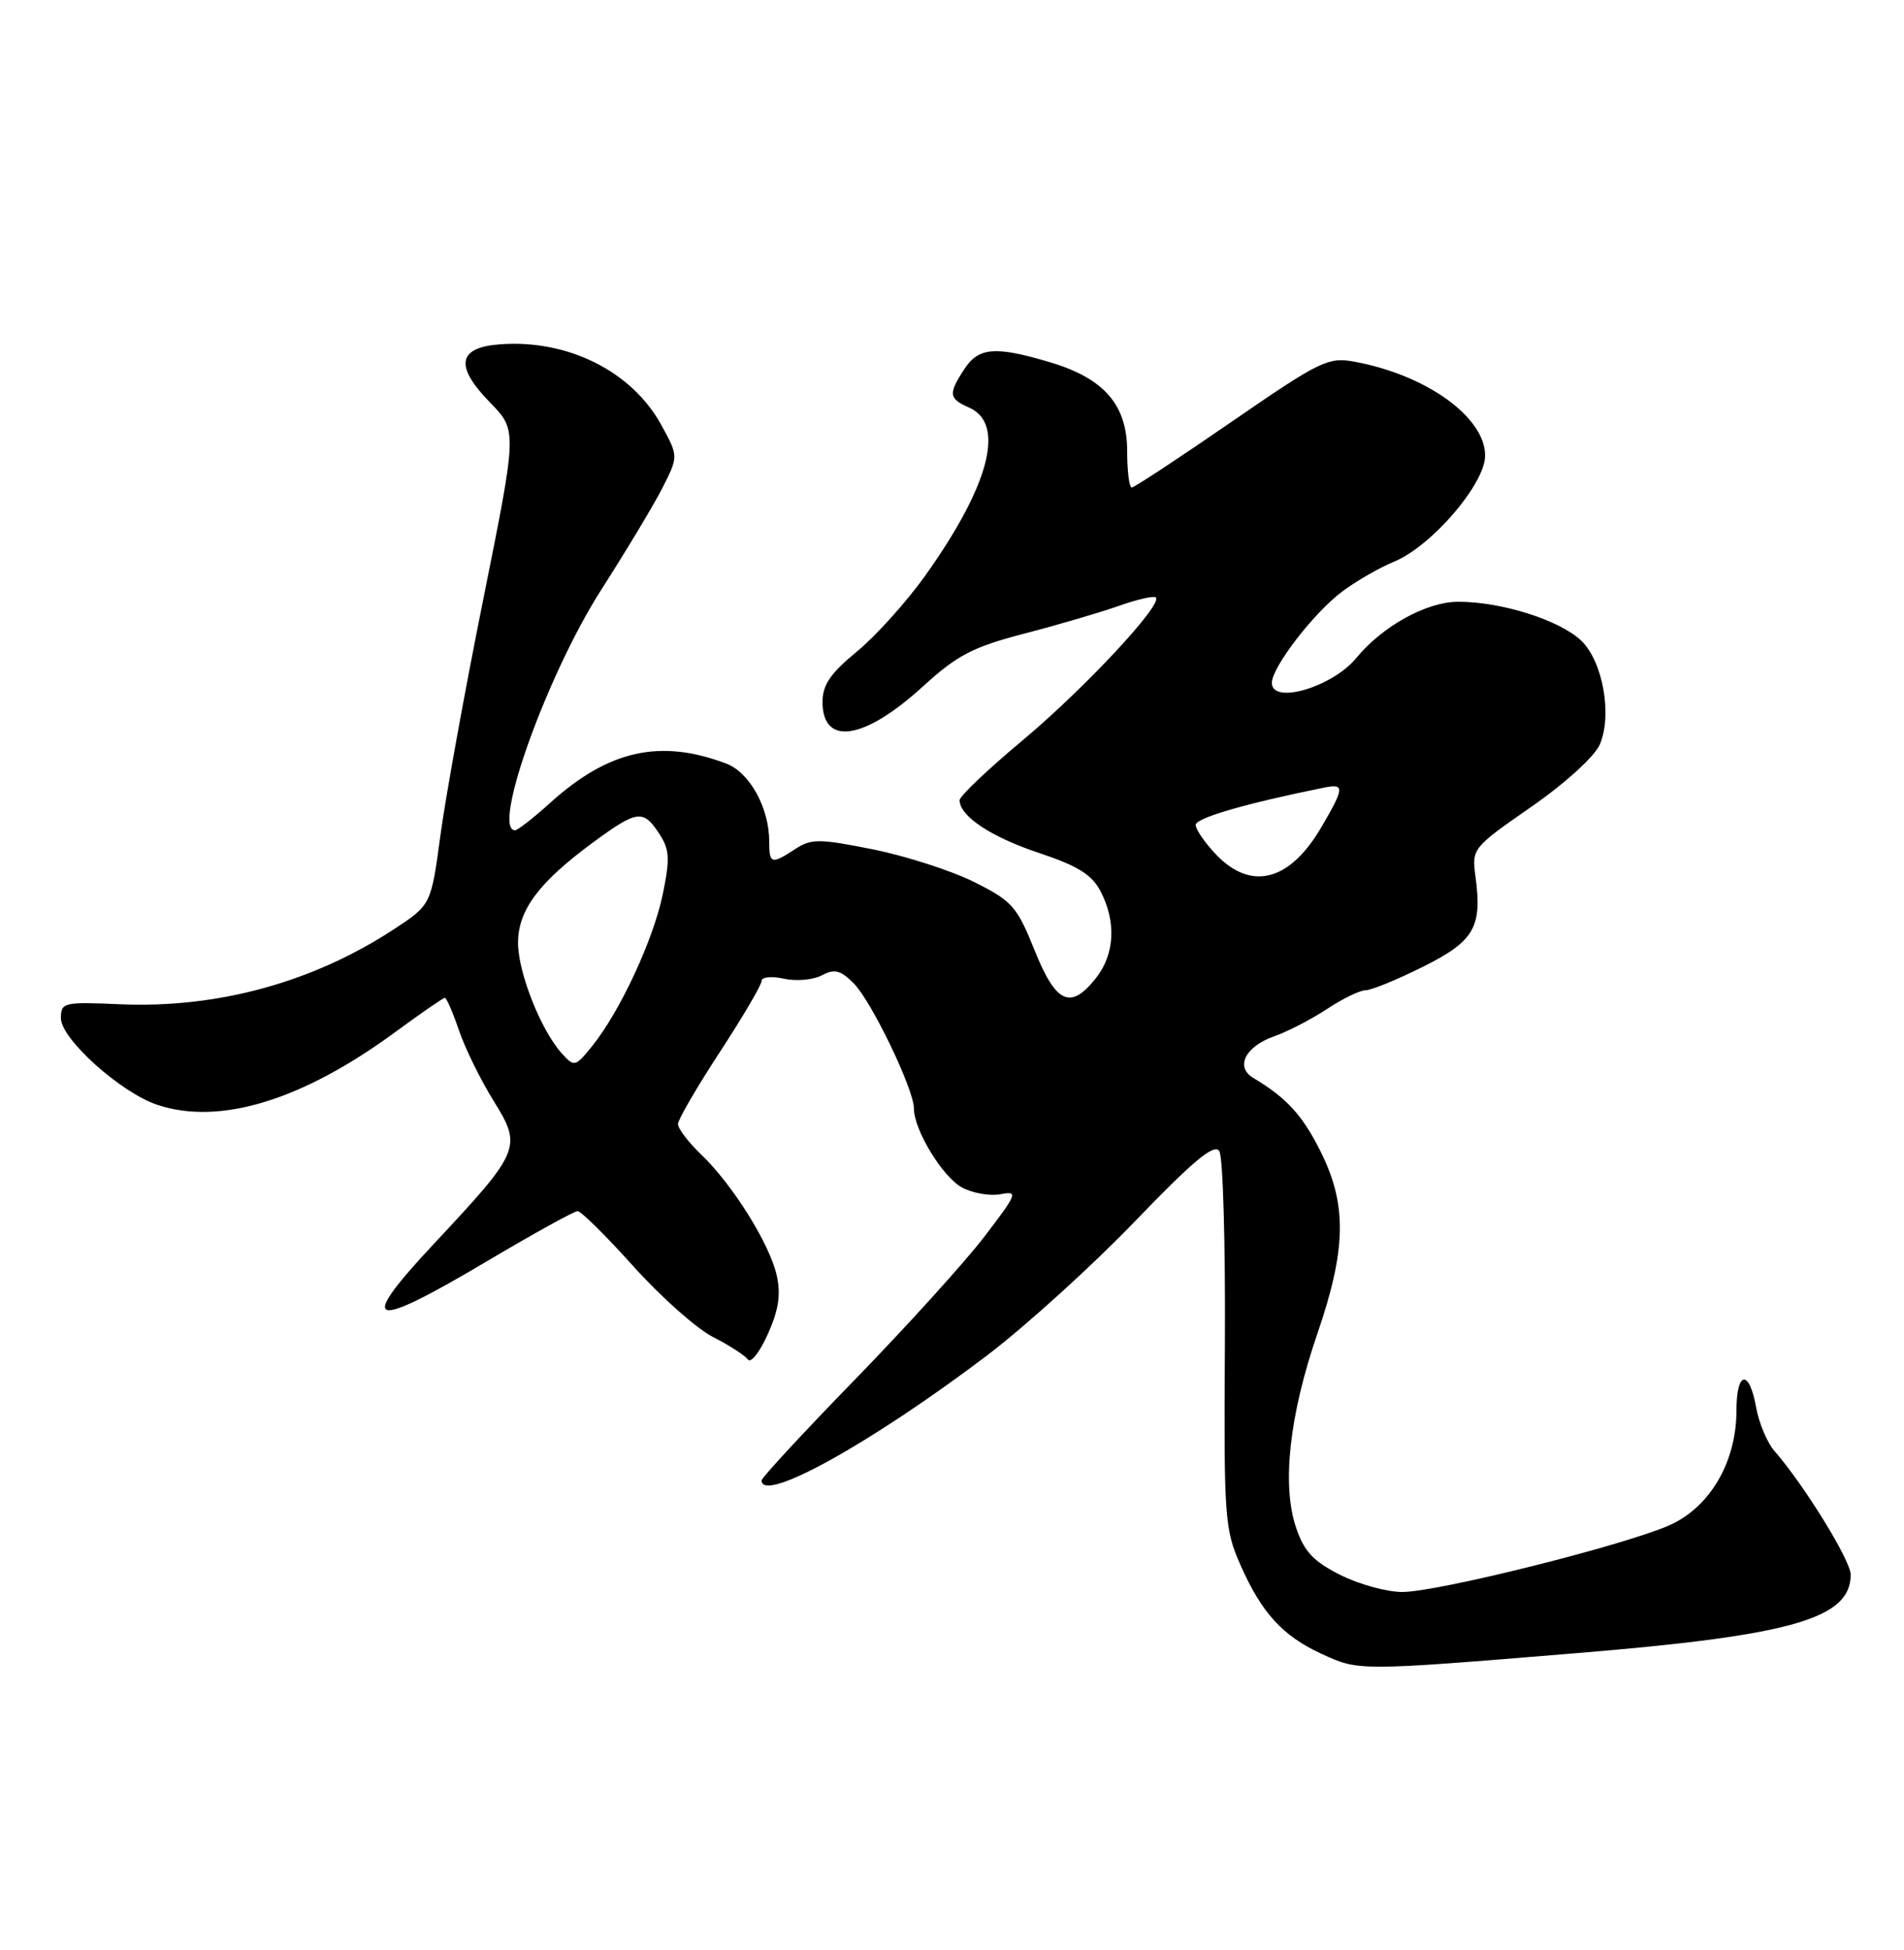 <?xml version="1.0" encoding="UTF-8" standalone="no"?>
<!DOCTYPE svg PUBLIC "-//W3C//DTD SVG 1.1//EN" "http://www.w3.org/Graphics/SVG/1.1/DTD/svg11.dtd" >
<svg xmlns="http://www.w3.org/2000/svg" xmlns:xlink="http://www.w3.org/1999/xlink" version="1.1" viewBox="0 0 250 256">
 <g >
 <path fill="currentColor"
d=" M 207.00 217.03 C 235.28 214.71 243.00 212.50 243.00 206.72 C 243.00 204.86 236.87 194.93 233.00 190.50 C 232.03 189.40 230.95 186.81 230.58 184.75 C 229.68 179.70 228.00 179.98 228.00 185.18 C 228.00 191.93 224.52 197.88 219.20 200.24 C 213.17 202.90 188.76 209.00 184.12 209.00 C 182.09 209.00 178.42 207.99 175.96 206.75 C 172.43 204.97 171.22 203.67 170.16 200.50 C 168.29 194.92 169.30 185.78 172.97 175.10 C 176.78 163.99 176.89 158.18 173.41 151.20 C 171.03 146.41 168.93 144.12 164.54 141.50 C 162.15 140.07 163.53 137.36 167.33 136.04 C 169.07 135.43 172.18 133.82 174.23 132.47 C 176.28 131.11 178.57 130.00 179.32 130.00 C 180.07 130.00 183.45 128.61 186.84 126.92 C 193.57 123.56 194.63 121.74 193.74 115.12 C 193.24 111.39 193.31 111.31 201.05 105.93 C 205.49 102.85 209.37 99.32 210.05 97.76 C 211.73 93.87 210.46 86.78 207.58 84.07 C 204.72 81.39 197.14 79.00 191.49 79.00 C 187.31 79.00 181.55 82.18 178.07 86.40 C 174.93 90.21 167.00 92.54 167.00 89.65 C 167.00 87.60 172.44 80.53 176.18 77.70 C 178.01 76.32 181.10 74.54 183.04 73.74 C 187.98 71.70 195.00 63.53 195.00 59.81 C 195.00 54.76 187.29 49.22 177.82 47.48 C 174.39 46.85 173.31 47.38 161.67 55.40 C 154.81 60.13 148.93 64.00 148.60 64.00 C 148.27 64.00 148.00 61.86 148.00 59.24 C 148.00 53.14 144.97 49.66 137.81 47.54 C 130.66 45.41 128.50 45.59 126.62 48.46 C 124.49 51.71 124.57 52.34 127.25 53.51 C 132.05 55.62 129.93 63.73 121.50 75.55 C 119.02 79.03 114.96 83.53 112.49 85.56 C 109.04 88.39 108.00 89.92 108.00 92.15 C 108.00 98.00 113.47 97.16 121.17 90.13 C 125.69 86.00 127.71 84.95 134.50 83.18 C 138.90 82.04 144.48 80.40 146.91 79.54 C 149.33 78.68 151.52 78.19 151.77 78.44 C 152.69 79.36 142.33 90.46 134.25 97.21 C 129.71 101.00 126.00 104.53 126.00 105.05 C 126.00 107.14 130.10 109.87 136.40 111.97 C 141.54 113.68 143.37 114.82 144.52 117.04 C 146.59 121.03 146.36 125.27 143.93 128.37 C 140.57 132.63 138.67 131.78 135.84 124.75 C 133.54 119.01 132.89 118.28 127.92 115.80 C 124.94 114.31 118.96 112.38 114.63 111.51 C 107.54 110.09 106.52 110.09 104.41 111.47 C 101.29 113.51 101.00 113.43 101.00 110.47 C 101.00 106.07 98.44 101.42 95.37 100.25 C 86.70 96.96 79.91 98.47 72.24 105.40 C 70.05 107.38 67.97 109.00 67.63 109.00 C 64.49 109.00 71.85 88.49 78.98 77.37 C 82.20 72.34 85.80 66.36 86.97 64.07 C 89.09 59.90 89.09 59.90 86.80 55.74 C 82.94 48.74 74.55 44.55 65.70 45.20 C 60.08 45.60 59.66 48.04 64.36 52.86 C 67.91 56.50 67.91 56.50 63.49 78.50 C 61.05 90.60 58.51 104.62 57.83 109.65 C 56.60 118.80 56.60 118.80 51.68 122.02 C 41.04 128.98 28.53 132.40 15.72 131.84 C 8.36 131.52 8.00 131.60 8.00 133.67 C 8.00 136.40 15.89 143.48 20.70 145.06 C 28.90 147.77 39.76 144.43 51.97 135.44 C 55.29 133.00 58.19 131.00 58.41 131.00 C 58.63 131.00 59.47 132.93 60.27 135.29 C 61.08 137.65 63.11 141.79 64.79 144.49 C 68.59 150.59 68.37 151.11 57.01 163.25 C 46.73 174.23 48.45 174.78 64.07 165.50 C 70.10 161.93 75.39 159.00 75.84 159.00 C 76.29 159.00 79.60 162.27 83.19 166.27 C 86.79 170.27 91.47 174.43 93.61 175.52 C 95.75 176.61 97.81 177.94 98.20 178.48 C 98.58 179.01 99.76 177.51 100.82 175.14 C 102.24 171.98 102.55 169.93 101.98 167.42 C 101.05 163.28 96.19 155.51 92.04 151.54 C 90.37 149.94 89.01 148.15 89.02 147.56 C 89.03 146.98 91.50 142.73 94.52 138.11 C 97.53 133.50 100.00 129.30 100.00 128.78 C 100.00 128.26 101.31 128.13 102.94 128.49 C 104.56 128.84 106.80 128.64 107.92 128.04 C 109.57 127.16 110.36 127.36 112.09 129.09 C 114.42 131.42 120.00 143.01 120.00 145.52 C 120.00 148.35 123.77 154.54 126.34 155.91 C 127.72 156.65 129.99 157.04 131.37 156.78 C 133.73 156.33 133.59 156.68 129.21 162.40 C 126.64 165.75 119.01 174.17 112.27 181.10 C 105.52 188.03 100.00 194.00 100.00 194.35 C 100.00 197.45 114.39 189.47 129.61 177.94 C 134.61 174.14 143.33 166.25 148.97 160.39 C 156.70 152.36 159.44 150.08 160.10 151.12 C 160.58 151.88 160.91 163.30 160.83 176.50 C 160.69 199.26 160.79 200.76 162.89 205.49 C 165.66 211.75 168.41 214.76 173.50 217.11 C 178.44 219.39 178.29 219.39 207.00 217.03 Z  M 73.78 138.31 C 71.04 135.28 68.05 127.76 68.02 123.83 C 68.00 119.50 70.74 115.83 77.93 110.55 C 83.67 106.34 84.46 106.24 86.56 109.45 C 87.92 111.53 87.99 112.72 87.02 117.42 C 85.77 123.42 81.39 132.83 77.75 137.33 C 75.54 140.07 75.40 140.10 73.78 138.31 Z  M 159.69 112.20 C 158.21 110.65 157.00 108.90 157.00 108.30 C 157.00 107.39 163.42 105.52 173.75 103.42 C 176.60 102.84 176.57 103.35 173.47 108.64 C 169.33 115.70 164.29 117.00 159.69 112.20 Z "/>
</g>
</svg>